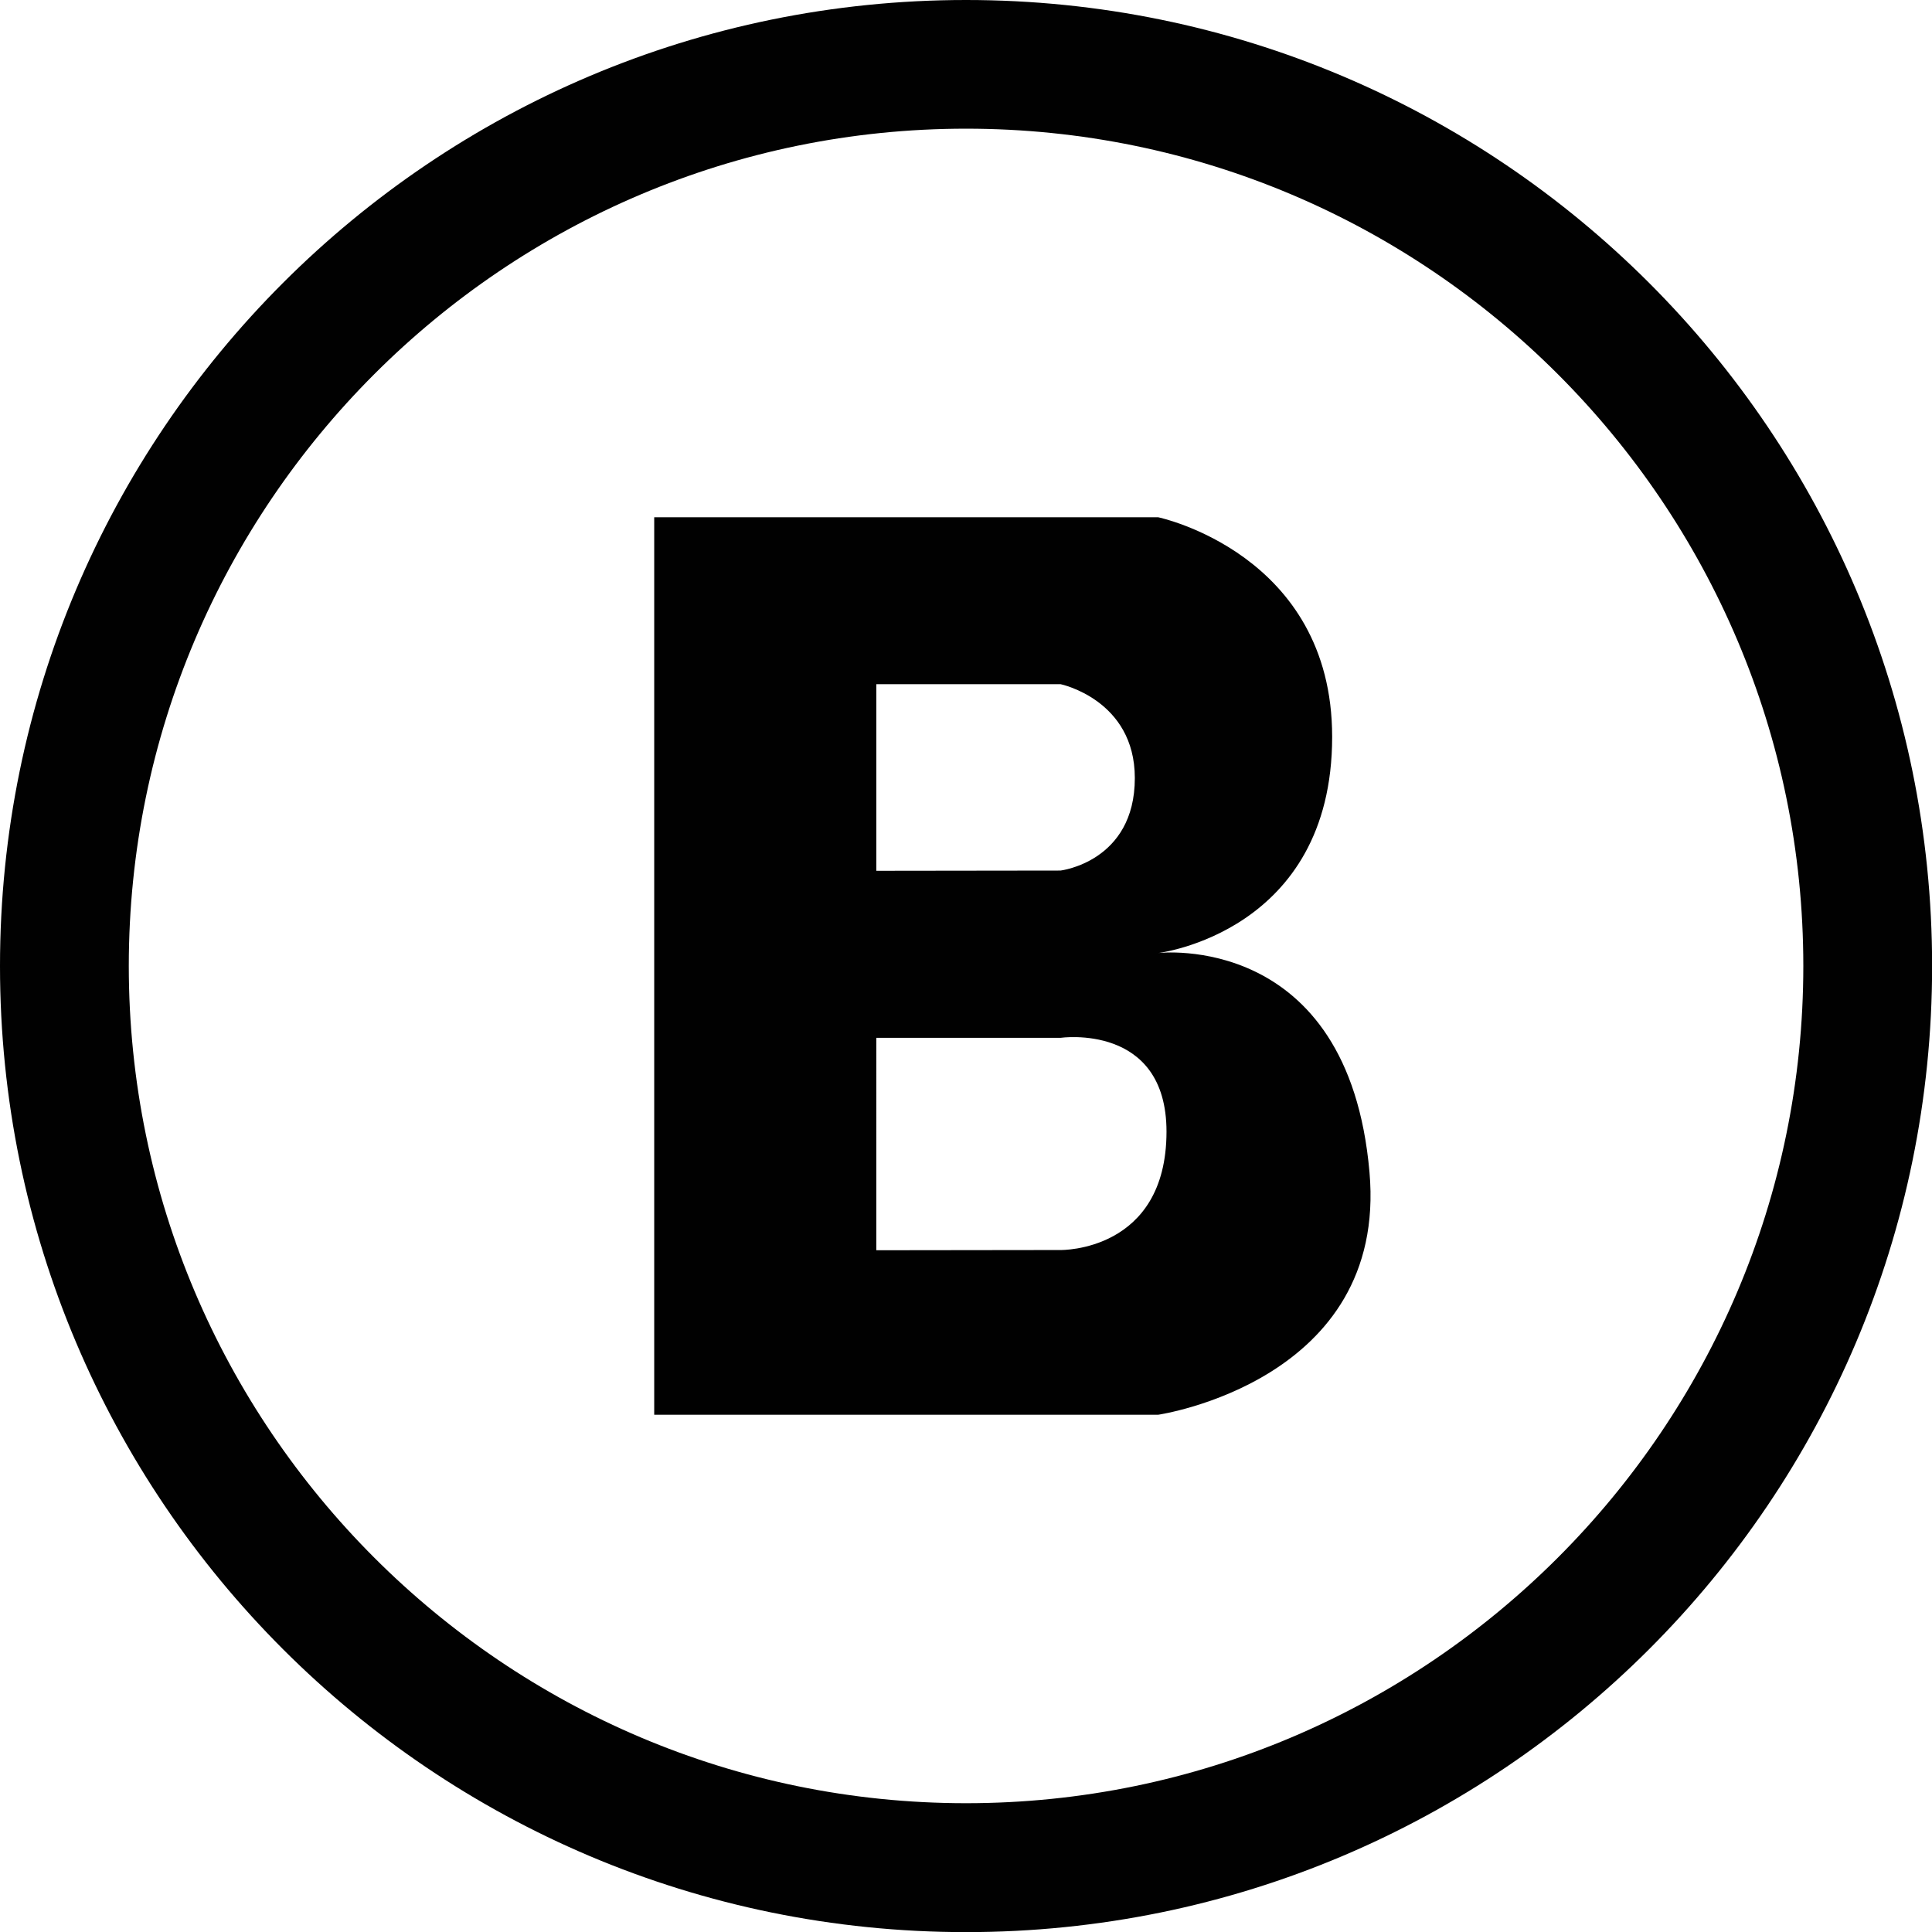 <svg version="1.1" id="Слой_1" xmlns="http://www.w3.org/2000/svg" xmlns:xlink="http://www.w3.org/1999/xlink" x="0px" y="0px" width="16.771px" height="16.771px" viewBox="0 0 16.771 16.771" enable-background="new 0 0 16.771 16.771" xml:space="preserve">
<path fill="#1E0C0C" d="M14.992,0v-0.032C14.83-0.013,14.664,0,14.492,0H14.992z"></path>
    <g>
	<path fill="#010101" d="M8.386,0C3.755,0,0,3.754,0,8.386s3.755,8.386,8.386,8.386c4.631,0,8.386-3.754,8.386-8.386
		S13.017,0,8.386,0z M8.386,15.653c-4.007,0-7.268-3.26-7.268-7.268s3.26-7.268,7.268-7.268s7.268,3.26,7.268,7.268
		S12.393,15.653,8.386,15.653z"></path>
        <path fill="#010101" d="M10.053,8.273c0,0,1.511-0.179,1.511-1.877c0-1.591-1.511-1.906-1.511-1.906H5.679v7.791h4.374
		c0,0,1.995-0.29,1.835-2.106C11.704,8.076,10.053,8.273,10.053,8.273z M7.607,5.939h1.599c0,0,0.645,0.134,0.645,0.815
		c0,0.727-0.645,0.803-0.645,0.803L7.607,7.559V5.939z M9.206,10.851l-1.599,0.002V9.009h1.599c0,0,0.92-0.132,0.92,0.815
		C10.125,10.869,9.206,10.851,9.206,10.851z"></path>
</g>
</svg>